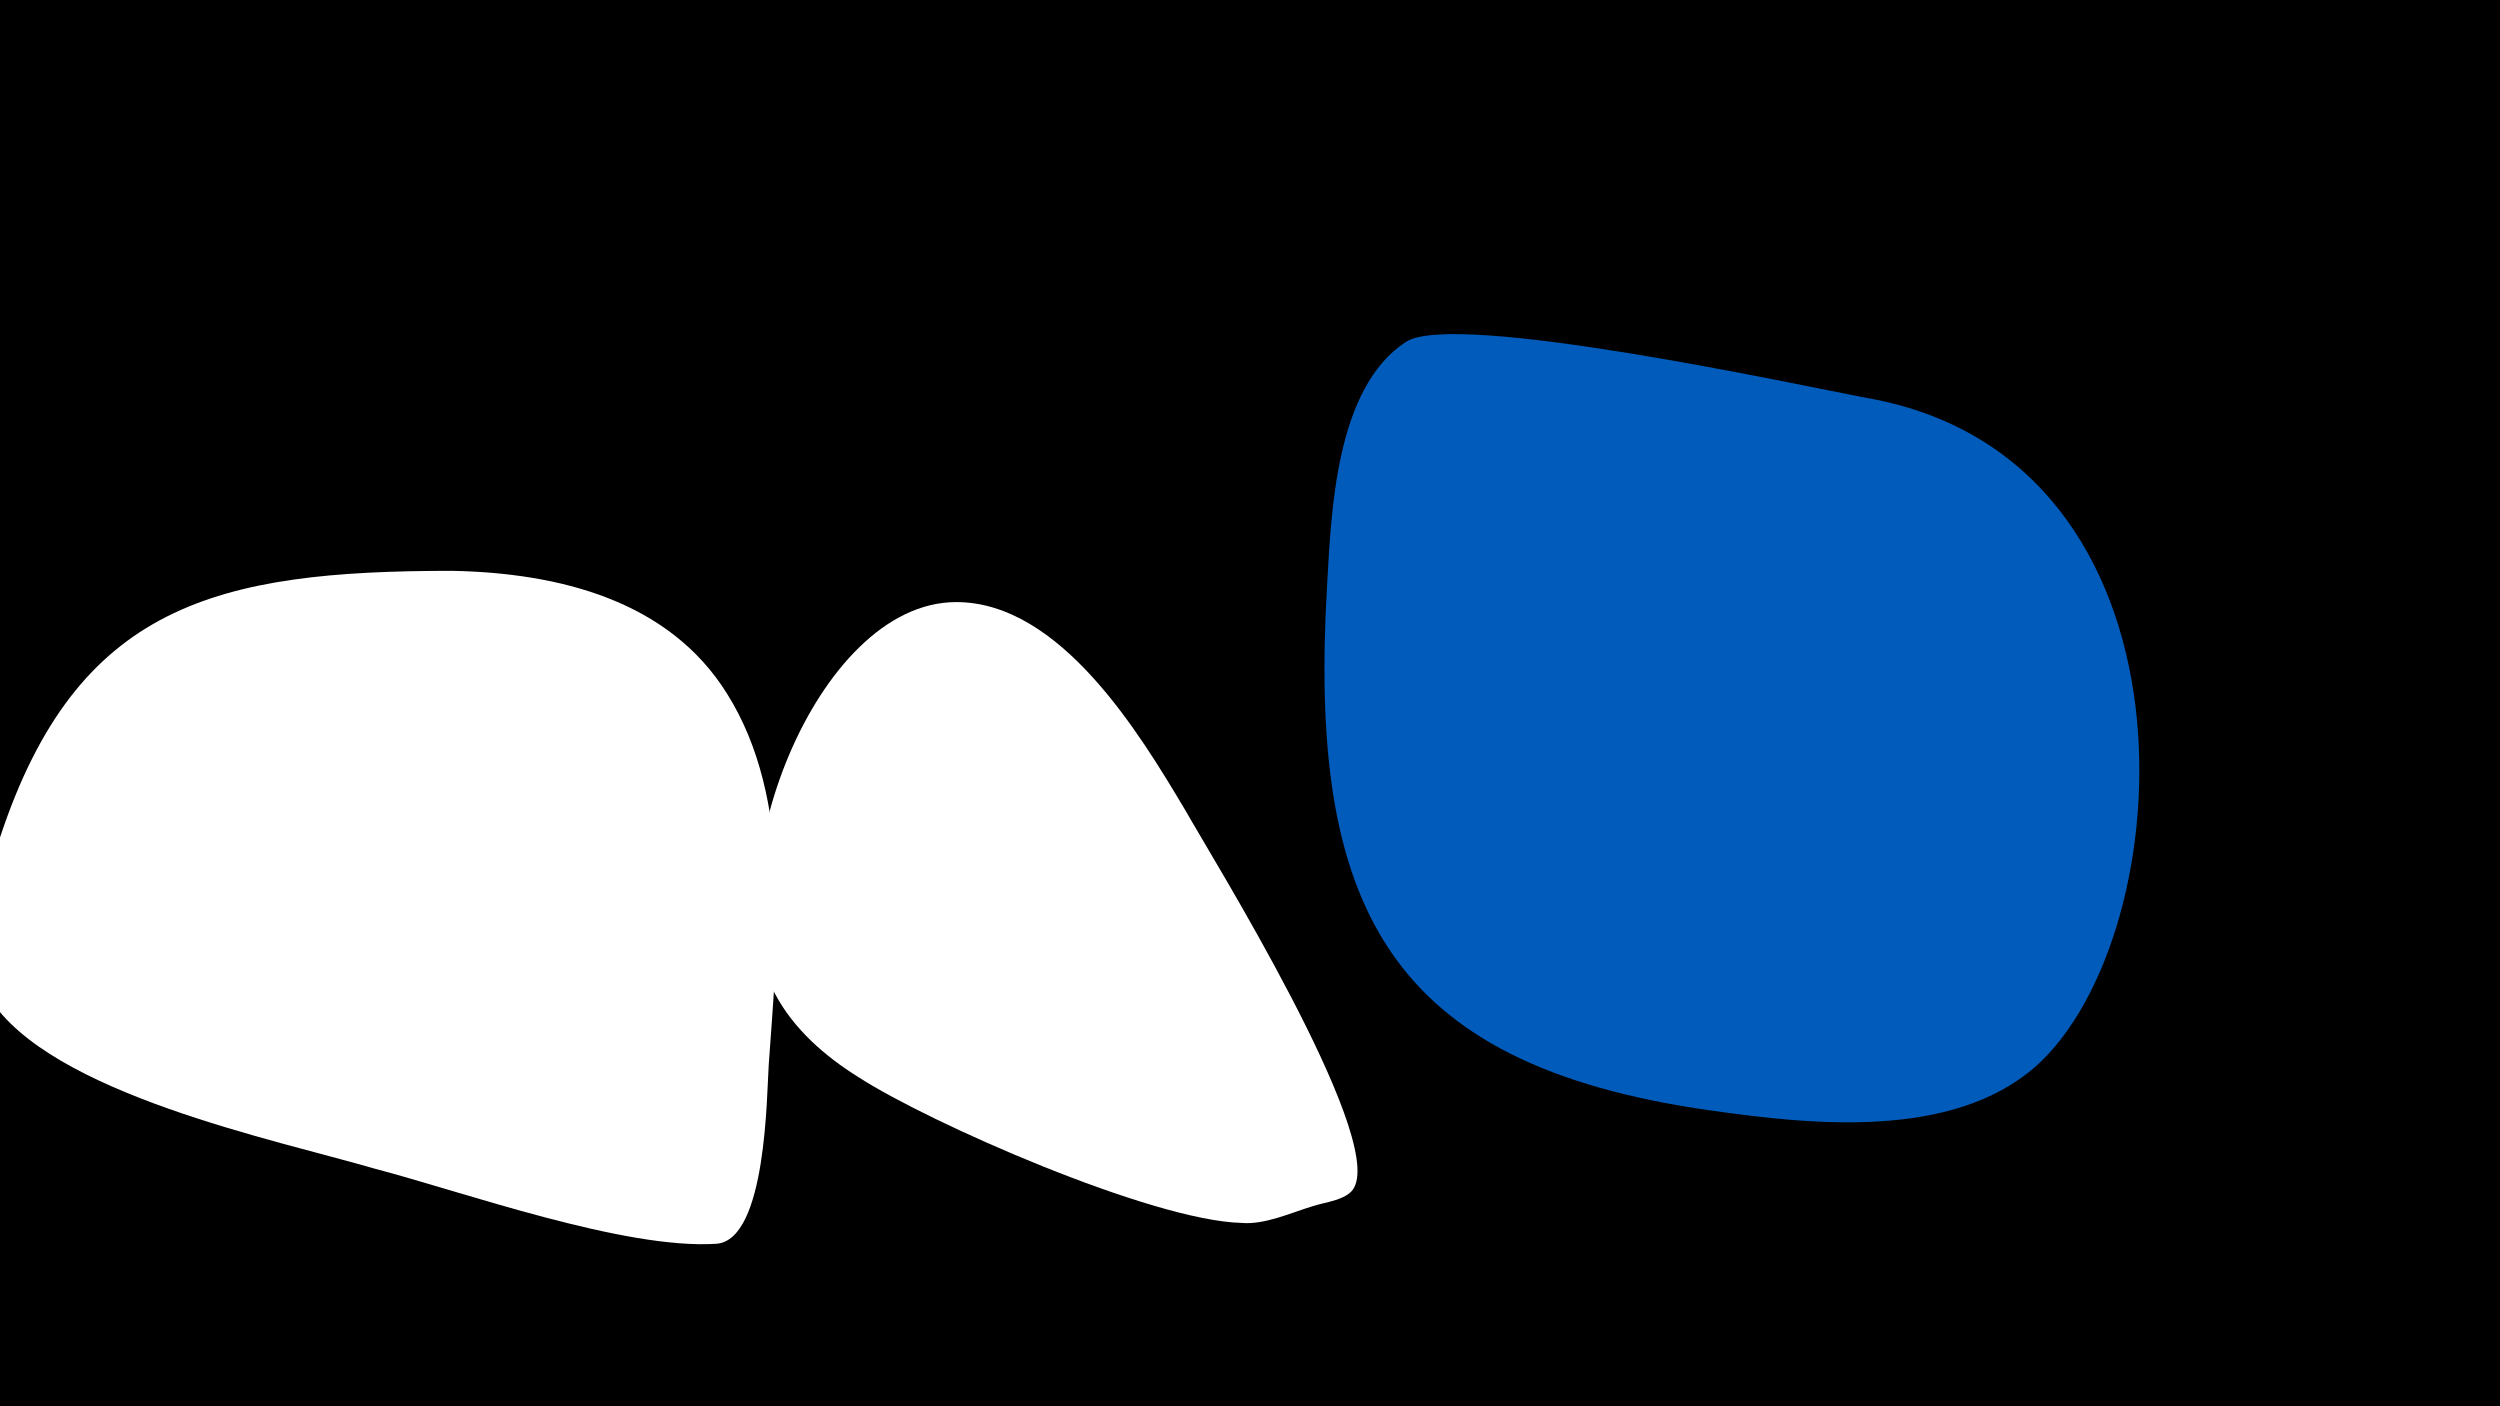 <svg width="1200" height="675" viewBox="-500 -500 1200 675" xmlns="http://www.w3.org/2000/svg"><path d="M-500-500h1200v675h-1200z" fill="#000"/><path d="M-283-226c-113 0-180 16-217 128-7 21-19 57-5 77 29 46 137 68 185 82 42 11 120 39 164 36 24-2 24-72 25-86 4-58 12-127-20-178-28-45-81-58-132-59z"  fill="#fff" /><path d="M69-111c-22-37-60-100-110-100-68 0-117 133-87 188 9 17 24 30 40 40 34 22 141 69 184 70 11 1 24-5 34-8 6-2 17-3 20-9 14-26-68-158-81-181z"  fill="#fff" /><path d="M396-309c-32-6-197-42-221-27-34 22-36 82-38 117-9 153 28 230 184 252 49 7 116 14 156-21 71-63 84-292-81-321z"  fill="#005bbb" /></svg>